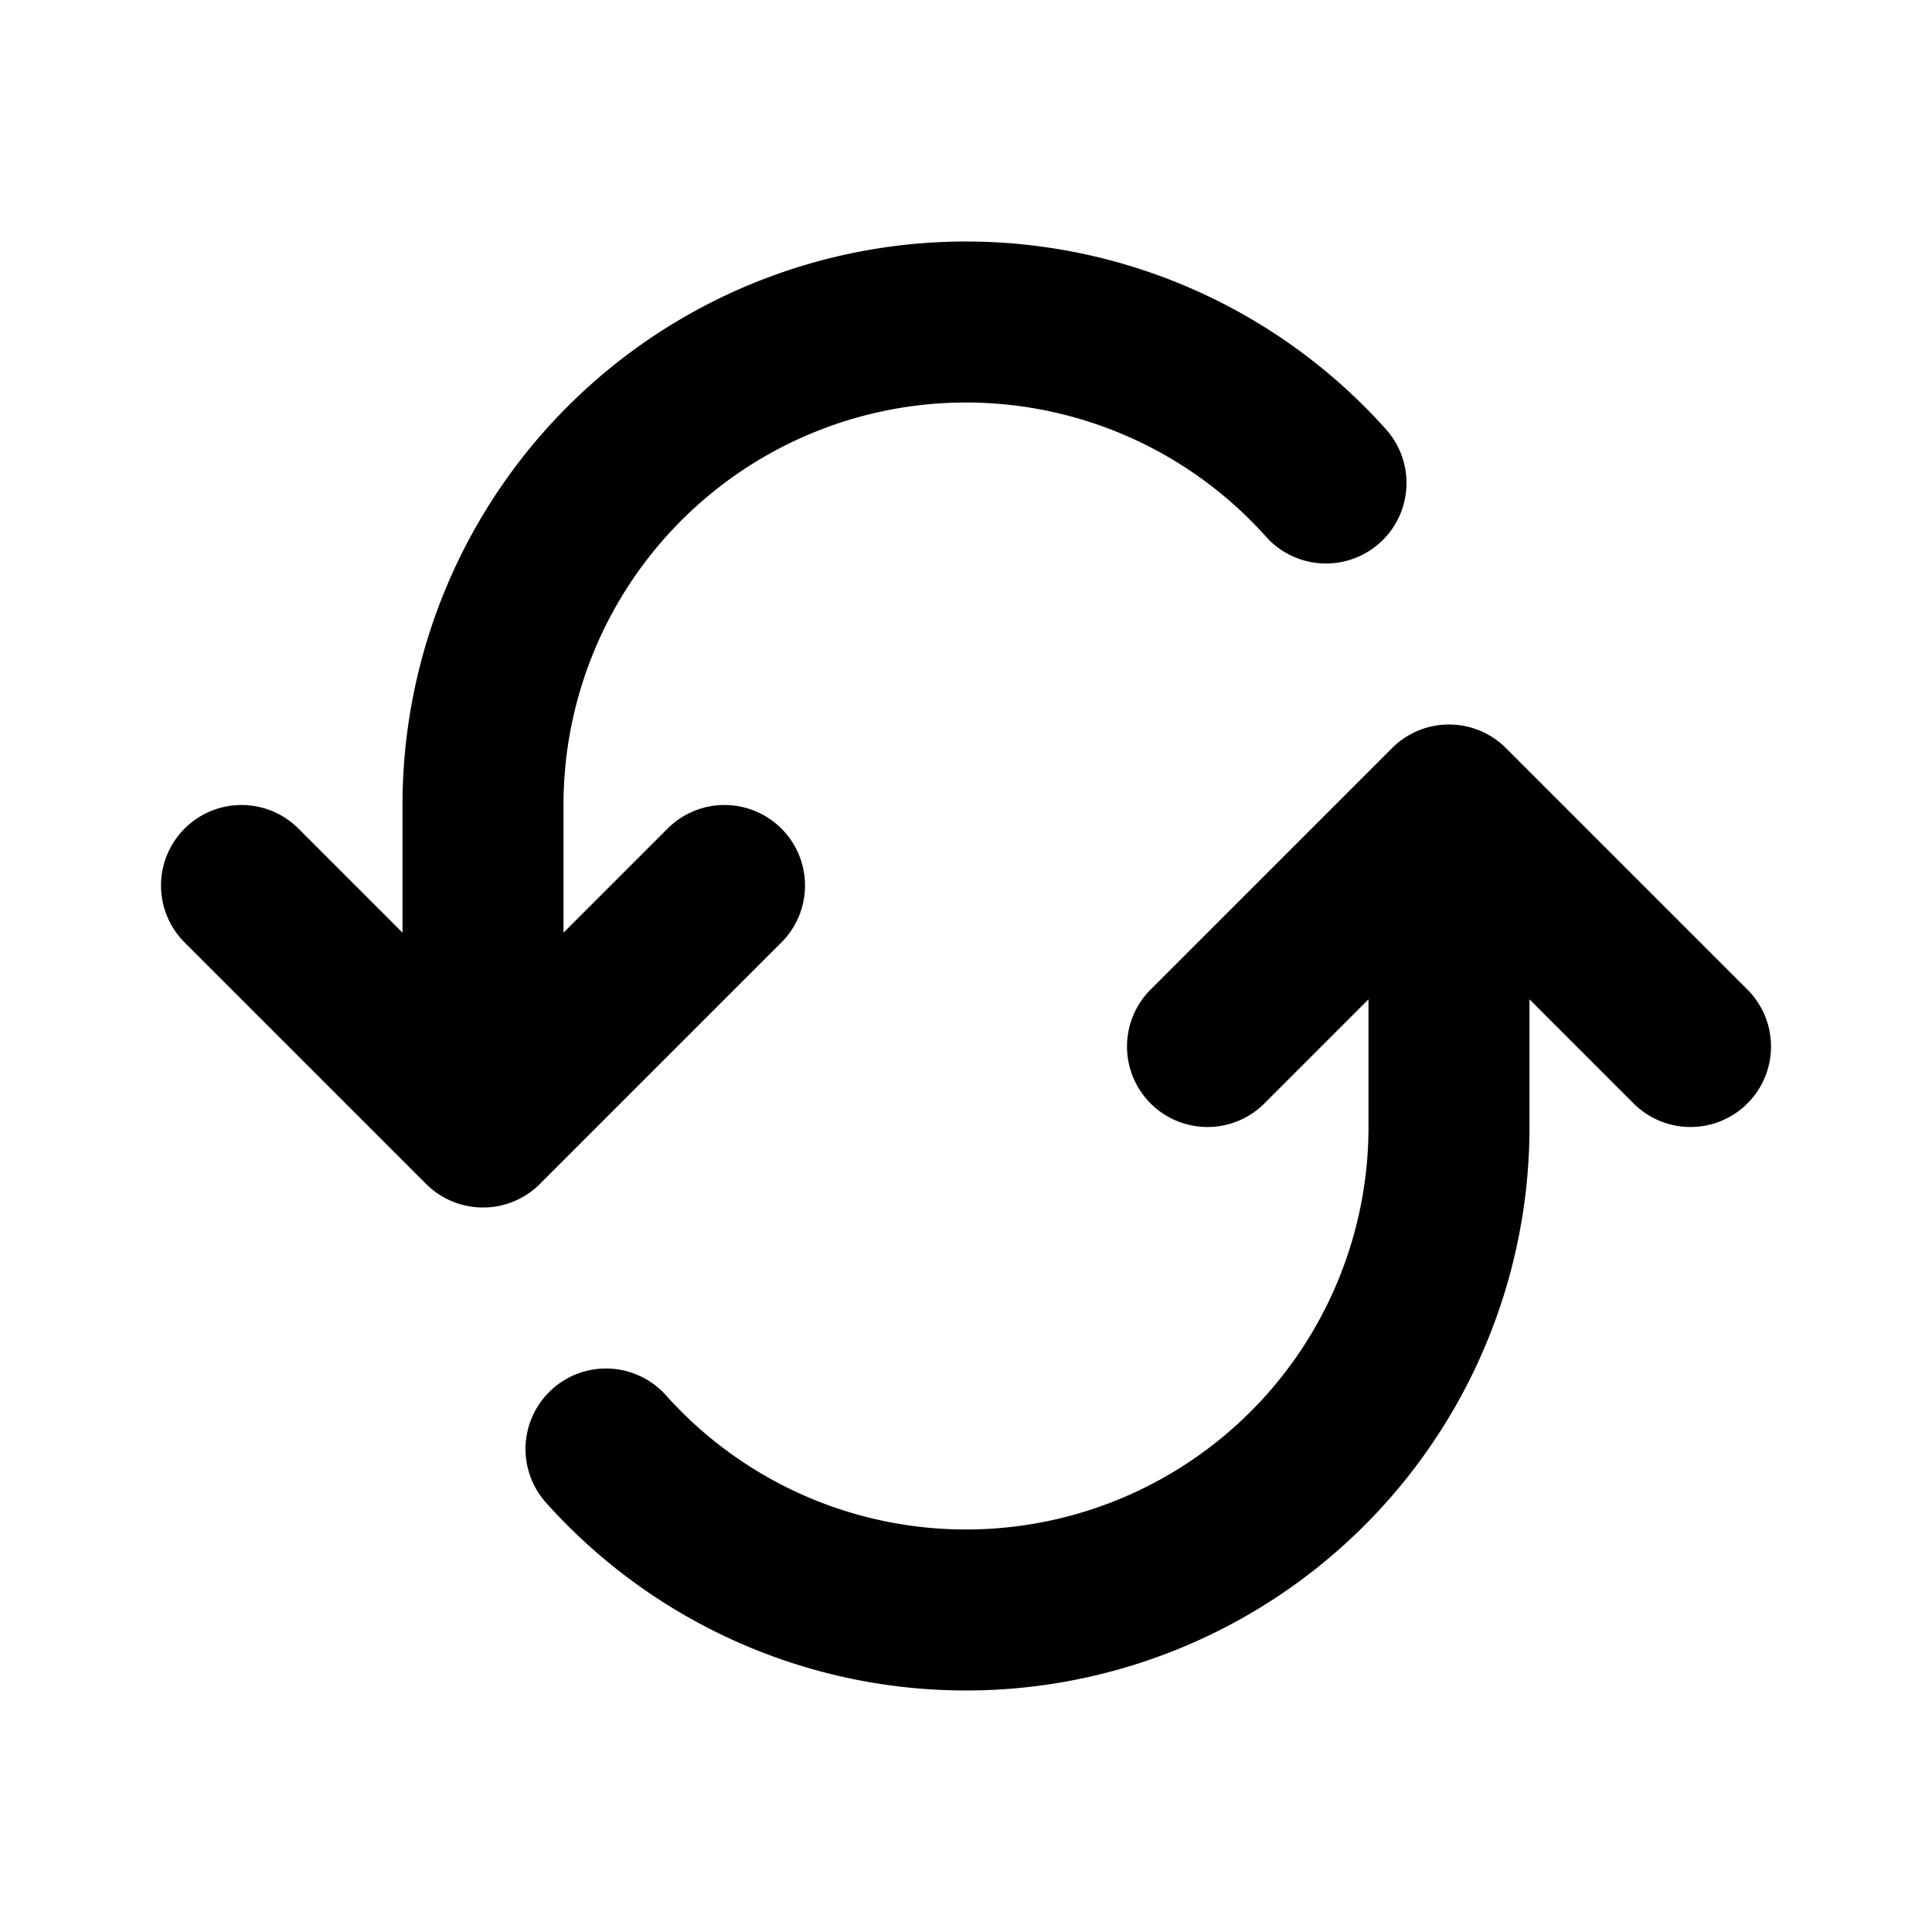 <svg fill="none" xmlns="http://www.w3.org/2000/svg" viewBox="0 0 24 24"><path d="M18 14v-4m0 0l3 3m-3-3l-3 3m-9-3v4m0 0l3-3m-3 3l-3-3m15 3a6 6 0 01-10.472 4M6 10a6 6 0 0110.472-4" stroke="currentColor" stroke-width="2" stroke-linecap="round" stroke-linejoin="round"/></svg>